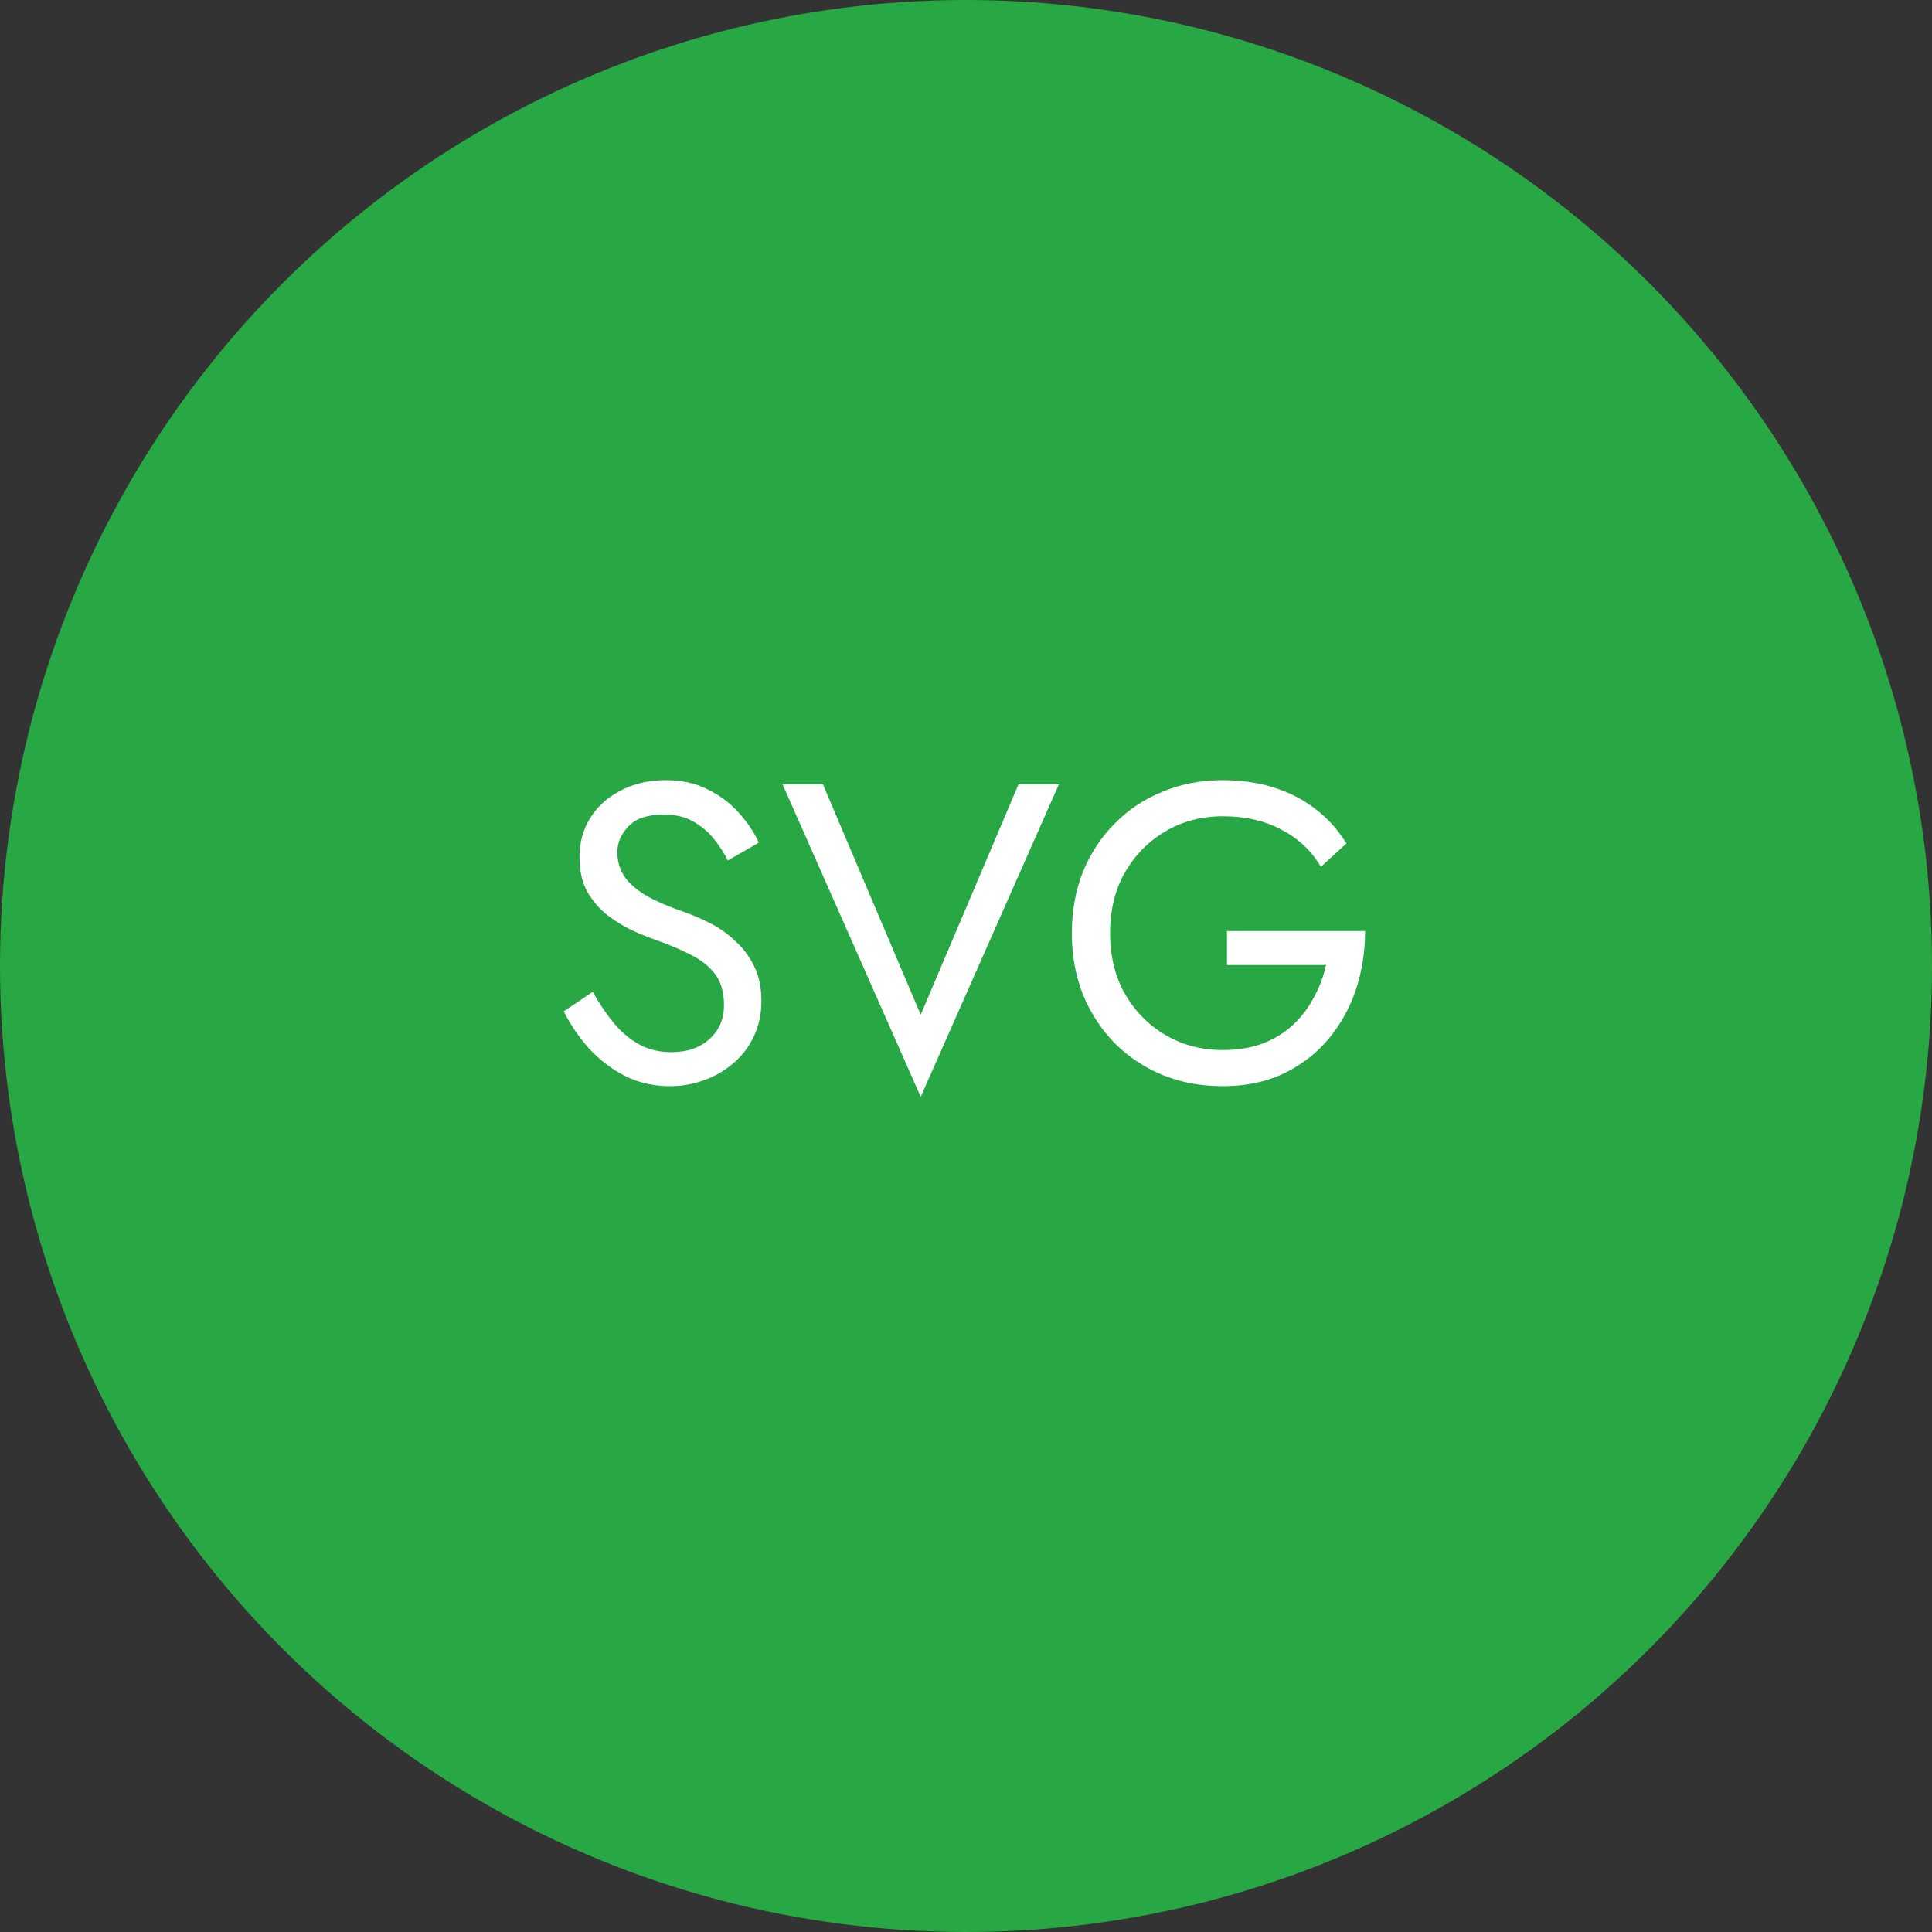 <svg width="50" height="50" viewBox="0 0 50 50" fill="none" xmlns="http://www.w3.org/2000/svg">
<rect x="0" y="0" width="50" height="50" fill="#333333" stroke="none"/>
<circle cx="25" cy="25" r="25" fill="#28A745"/>
<path d="M15.338 25.668L14.59 26.174C14.758 26.511 14.975 26.83 15.239 27.131C15.51 27.424 15.822 27.663 16.174 27.846C16.533 28.022 16.922 28.11 17.34 28.11C17.648 28.11 17.941 28.059 18.22 27.956C18.506 27.853 18.759 27.707 18.979 27.516C19.206 27.325 19.382 27.094 19.507 26.823C19.639 26.552 19.705 26.247 19.705 25.91C19.705 25.558 19.642 25.257 19.518 25.008C19.393 24.751 19.232 24.535 19.034 24.359C18.843 24.176 18.634 24.025 18.407 23.908C18.18 23.791 17.963 23.695 17.758 23.622C17.311 23.468 16.955 23.314 16.691 23.16C16.434 22.999 16.251 22.83 16.141 22.654C16.031 22.471 15.976 22.273 15.976 22.06C15.976 21.811 16.071 21.587 16.262 21.389C16.453 21.184 16.757 21.081 17.175 21.081C17.476 21.081 17.729 21.14 17.934 21.257C18.146 21.374 18.326 21.525 18.473 21.708C18.619 21.891 18.741 22.078 18.836 22.269L19.639 21.807C19.514 21.536 19.342 21.279 19.122 21.037C18.902 20.788 18.634 20.586 18.319 20.432C18.011 20.271 17.648 20.19 17.23 20.19C16.797 20.19 16.412 20.278 16.075 20.454C15.738 20.623 15.473 20.857 15.283 21.158C15.092 21.459 14.997 21.8 14.997 22.181C14.997 22.533 15.063 22.83 15.195 23.072C15.334 23.314 15.51 23.519 15.723 23.688C15.935 23.849 16.159 23.985 16.394 24.095C16.628 24.198 16.841 24.282 17.032 24.348C17.325 24.451 17.6 24.568 17.857 24.7C18.121 24.825 18.334 24.99 18.495 25.195C18.656 25.4 18.737 25.675 18.737 26.02C18.737 26.372 18.612 26.662 18.363 26.889C18.113 27.116 17.784 27.23 17.373 27.23C17.065 27.23 16.79 27.164 16.548 27.032C16.306 26.9 16.086 26.717 15.888 26.482C15.697 26.247 15.514 25.976 15.338 25.668ZM23.828 26.262L21.298 20.3H20.253L23.828 28.385L27.403 20.3H26.358L23.828 26.262ZM31.754 24.975H34.317C34.251 25.276 34.145 25.558 33.998 25.822C33.858 26.086 33.679 26.321 33.459 26.526C33.239 26.731 32.975 26.893 32.667 27.01C32.366 27.12 32.025 27.175 31.644 27.175C31.101 27.175 30.61 27.047 30.17 26.79C29.73 26.533 29.378 26.178 29.114 25.723C28.857 25.268 28.729 24.744 28.729 24.15C28.729 23.549 28.857 23.024 29.114 22.577C29.378 22.122 29.73 21.767 30.17 21.51C30.61 21.253 31.101 21.125 31.644 21.125C32.23 21.125 32.74 21.242 33.173 21.477C33.605 21.704 33.943 22.023 34.185 22.434L34.845 21.829C34.625 21.47 34.353 21.169 34.031 20.927C33.715 20.685 33.356 20.502 32.953 20.377C32.557 20.252 32.12 20.19 31.644 20.19C31.087 20.19 30.57 20.289 30.093 20.487C29.616 20.678 29.202 20.953 28.85 21.312C28.498 21.664 28.223 22.082 28.025 22.566C27.834 23.05 27.739 23.578 27.739 24.15C27.739 24.722 27.834 25.25 28.025 25.734C28.223 26.218 28.498 26.64 28.85 26.999C29.202 27.351 29.616 27.626 30.093 27.824C30.57 28.015 31.087 28.11 31.644 28.11C32.23 28.11 32.751 28.004 33.206 27.791C33.668 27.571 34.056 27.274 34.372 26.9C34.687 26.526 34.925 26.101 35.087 25.624C35.248 25.14 35.329 24.63 35.329 24.095H31.754V24.975Z" fill="white"/>
</svg>
